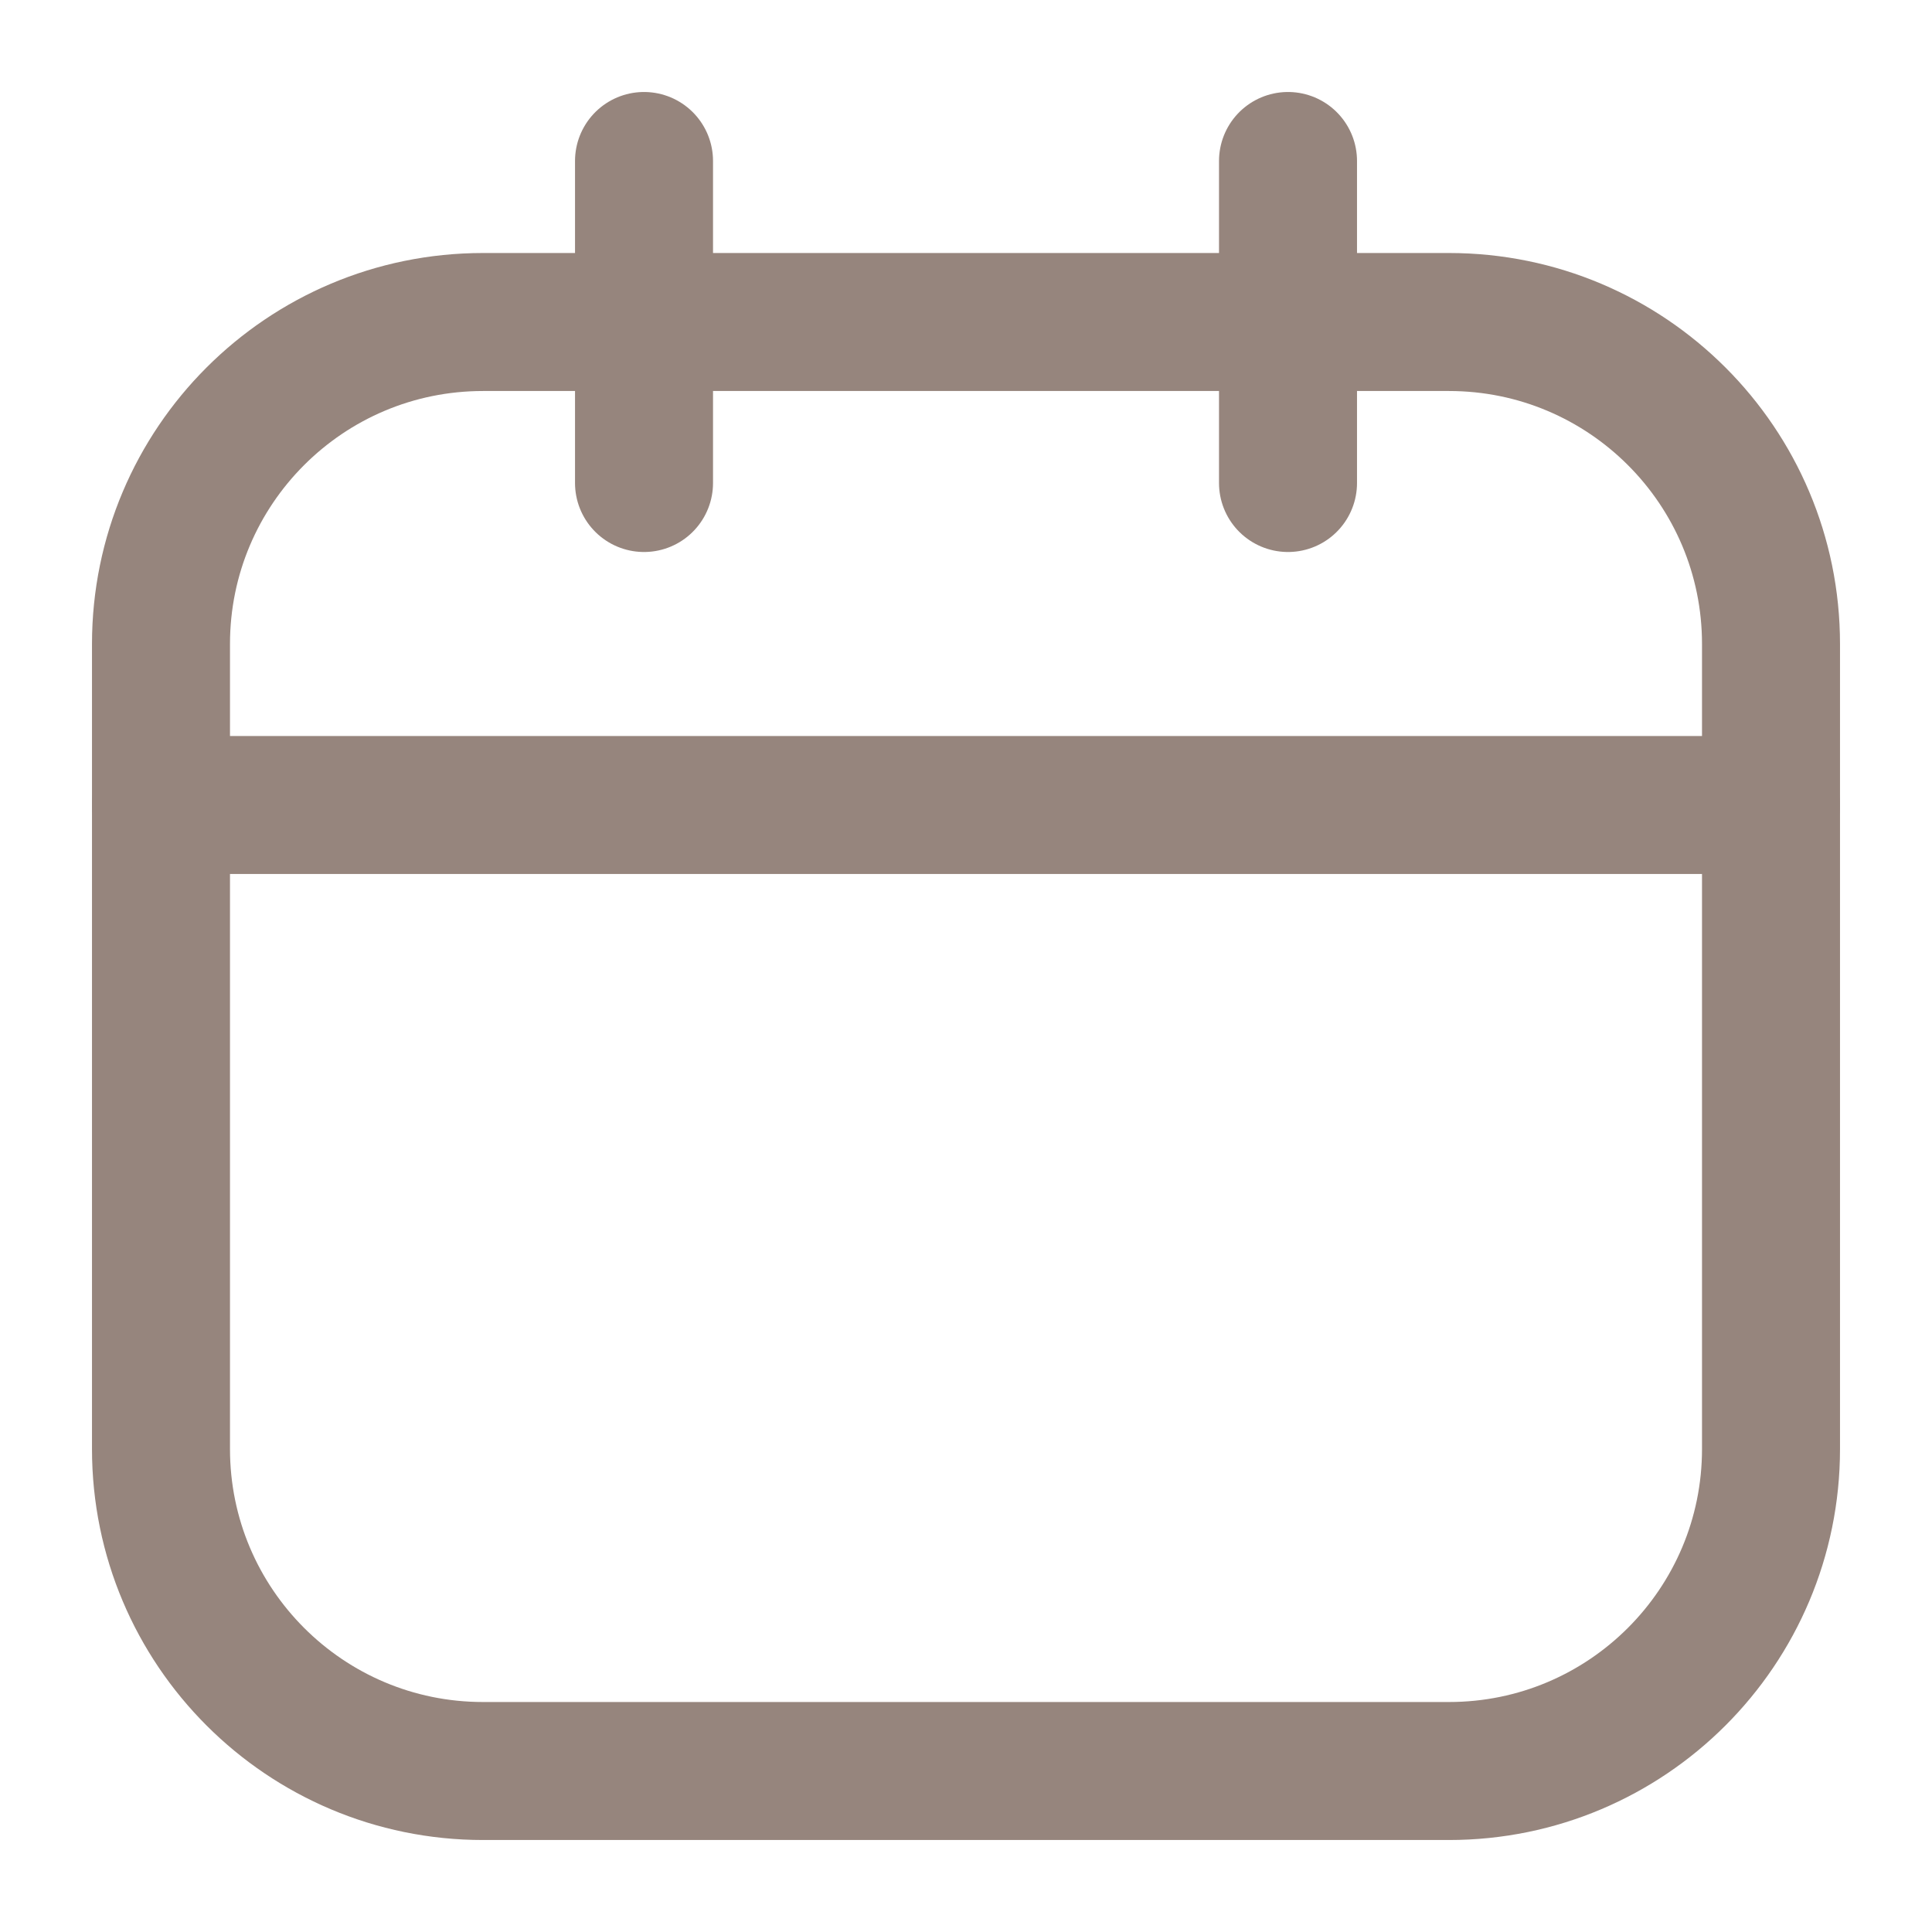 <svg width="70" height="70" viewBox="0 0 70 70" fill="none" xmlns="http://www.w3.org/2000/svg">
<path d="M52.5 11.667H17.5C11.057 11.667 5.833 16.89 5.833 23.333V52.5C5.833 58.943 11.057 64.167 17.5 64.167H52.5C58.944 64.167 64.167 58.943 64.167 52.5V23.333C64.167 16.89 58.944 11.667 52.5 11.667Z" stroke="#96857D" stroke-width="5" stroke-linecap="round" stroke-linejoin="round"/>
<path d="M23.334 5.833V17.5M46.667 5.833V17.5M5.833 29.167H35H64.167" stroke="#96857D" stroke-width="5" stroke-linecap="round" stroke-linejoin="round"/>
</svg>

